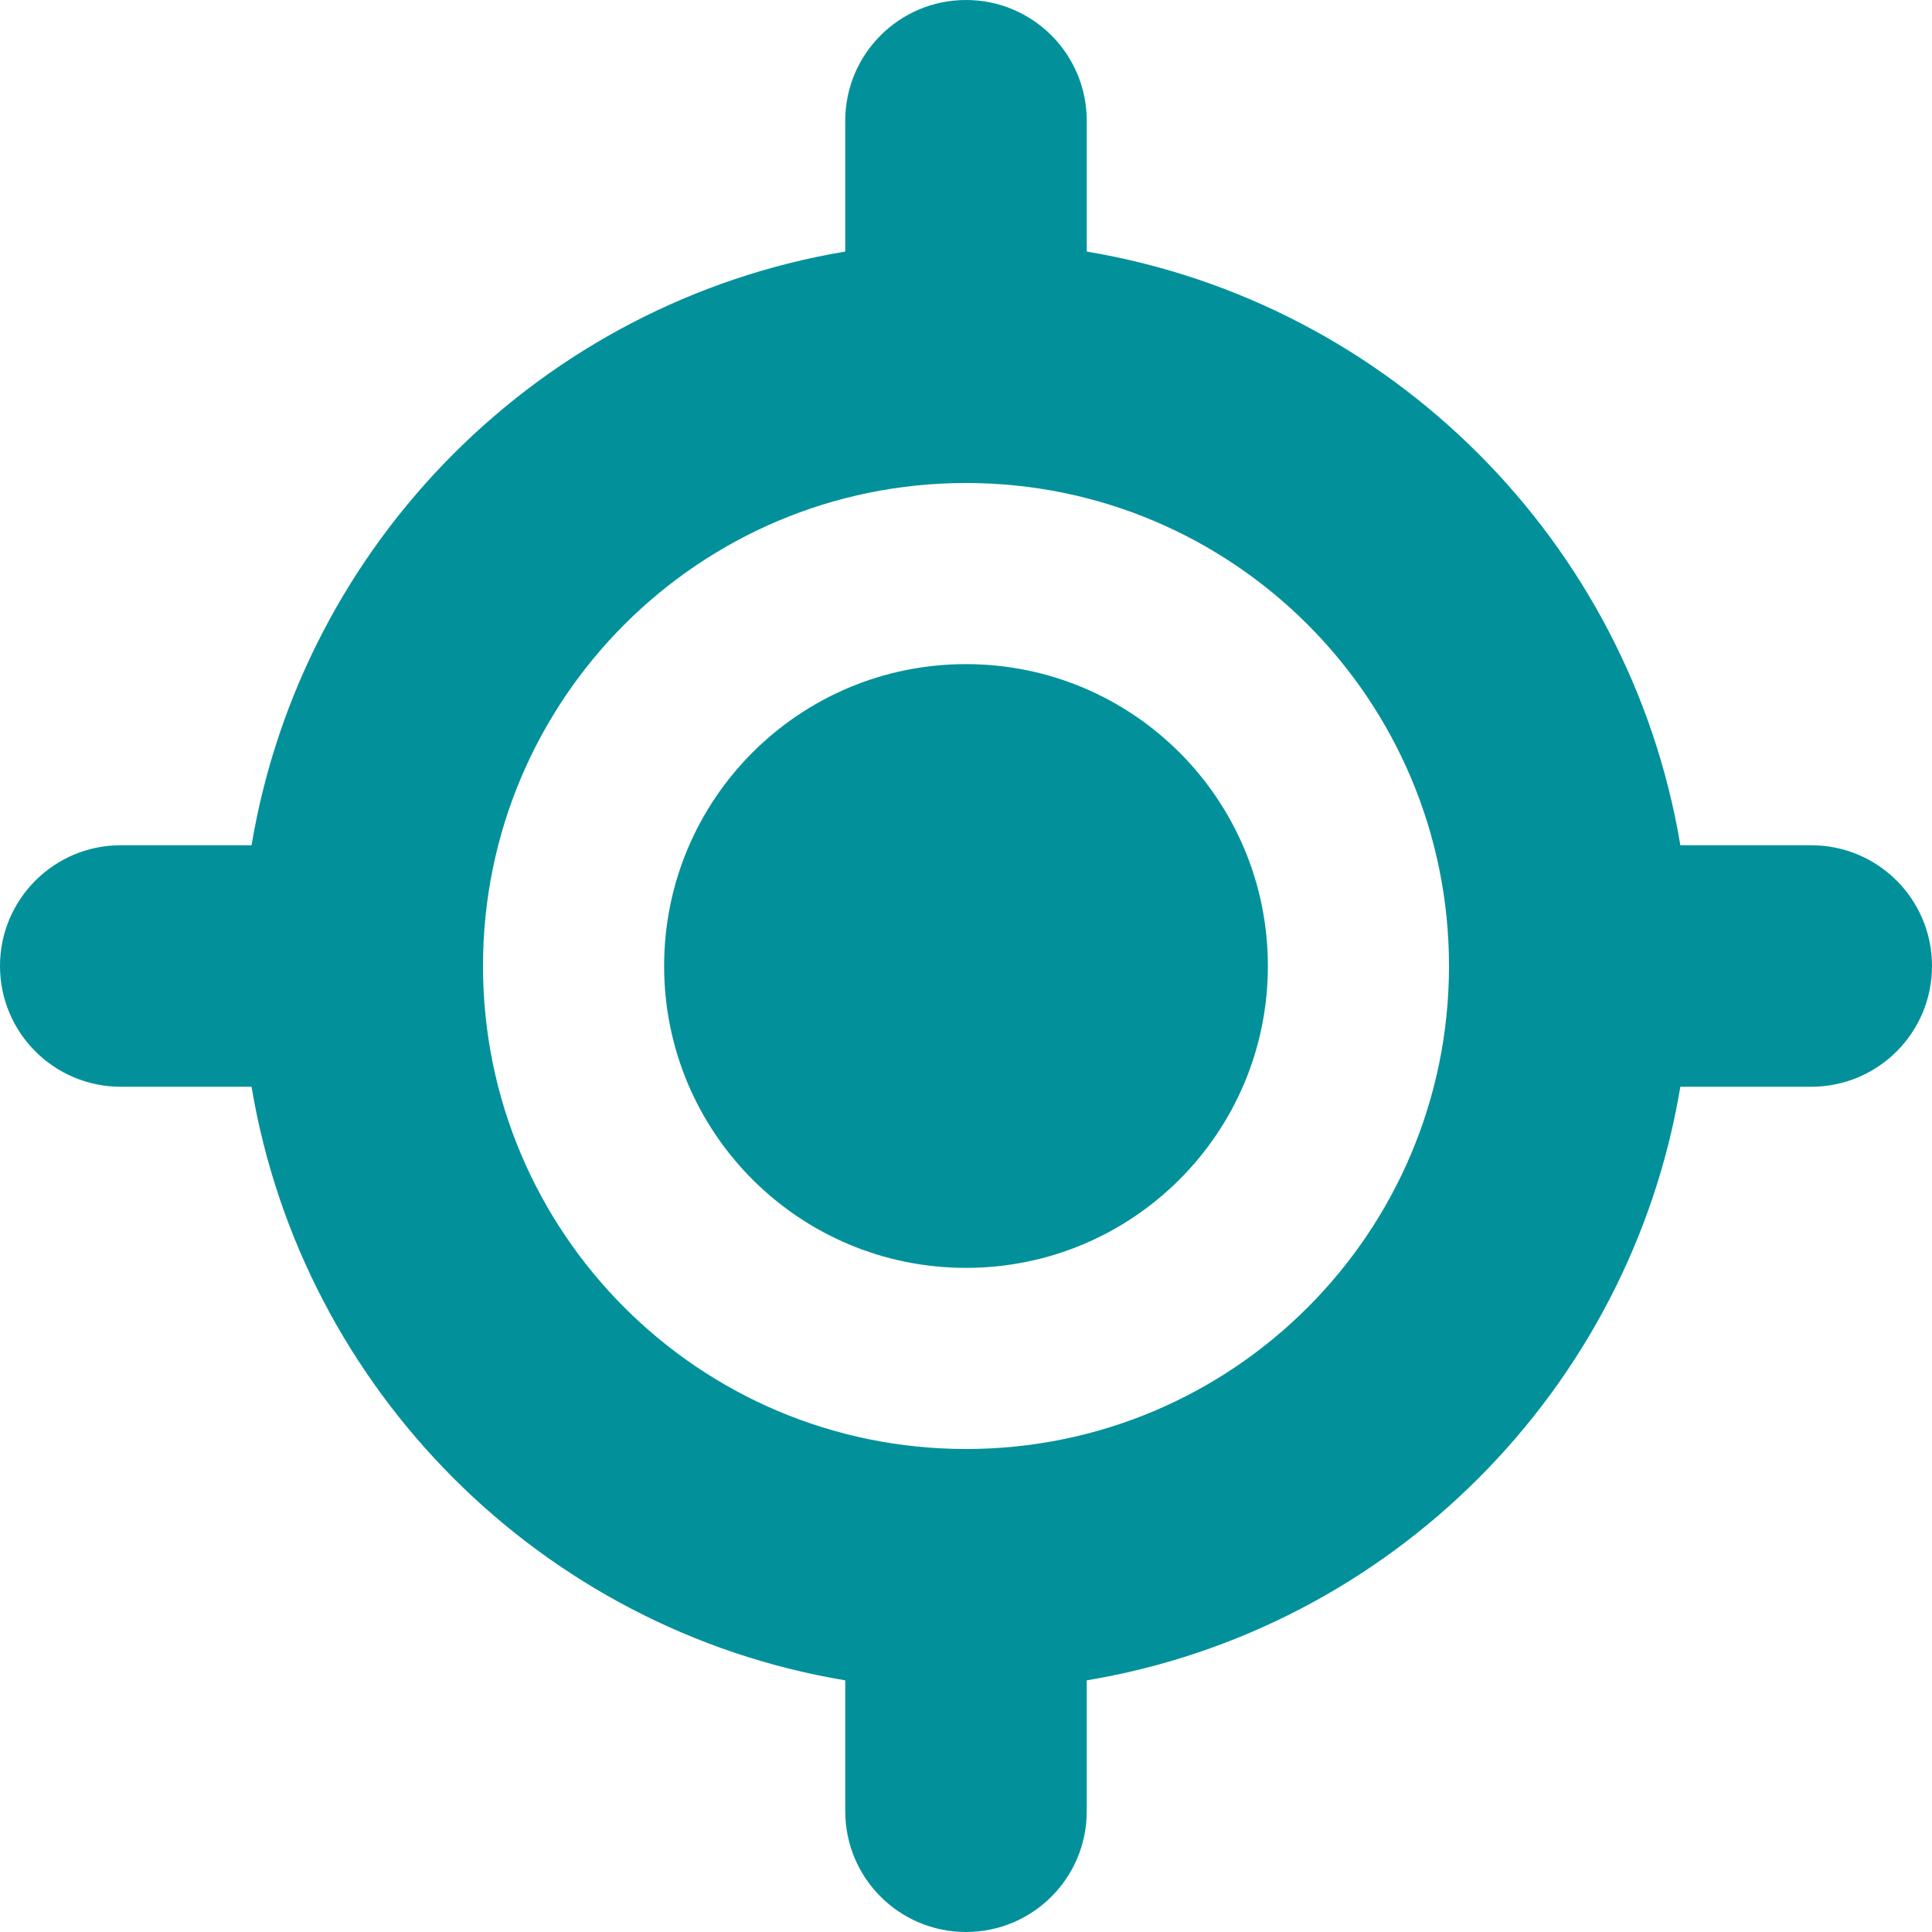 <svg width="20" height="20" viewBox="0 0 20 20" fill="none" xmlns="http://www.w3.org/2000/svg">
<path d="M6.875 10C6.875 8.273 8.273 6.875 10 6.875C11.727 6.875 13.125 8.273 13.125 10C13.125 11.727 11.727 13.125 10 13.125C8.273 13.125 6.875 11.727 6.875 10ZM10 0C10.691 0 11.25 0.56 11.25 1.25V2.604C14.391 3.13 16.871 5.609 17.395 8.75H18.75C19.441 8.75 20 9.309 20 10C20 10.691 19.441 11.25 18.75 11.25H17.395C16.871 14.391 14.391 16.871 11.25 17.395V18.75C11.25 19.441 10.691 20 10 20C9.309 20 8.75 19.441 8.75 18.75V17.395C5.609 16.871 3.13 14.391 2.604 11.25H1.25C0.56 11.25 0 10.691 0 10C0 9.309 0.56 8.75 1.25 8.75H2.604C3.13 5.609 5.609 3.13 8.75 2.604V1.25C8.75 0.56 9.309 0 10 0ZM5 10C5 12.762 7.238 15 10 15C12.762 15 15 12.762 15 10C15 7.238 12.762 5 10 5C7.238 5 5 7.238 5 10Z" fill="#02919A"/>
</svg>

